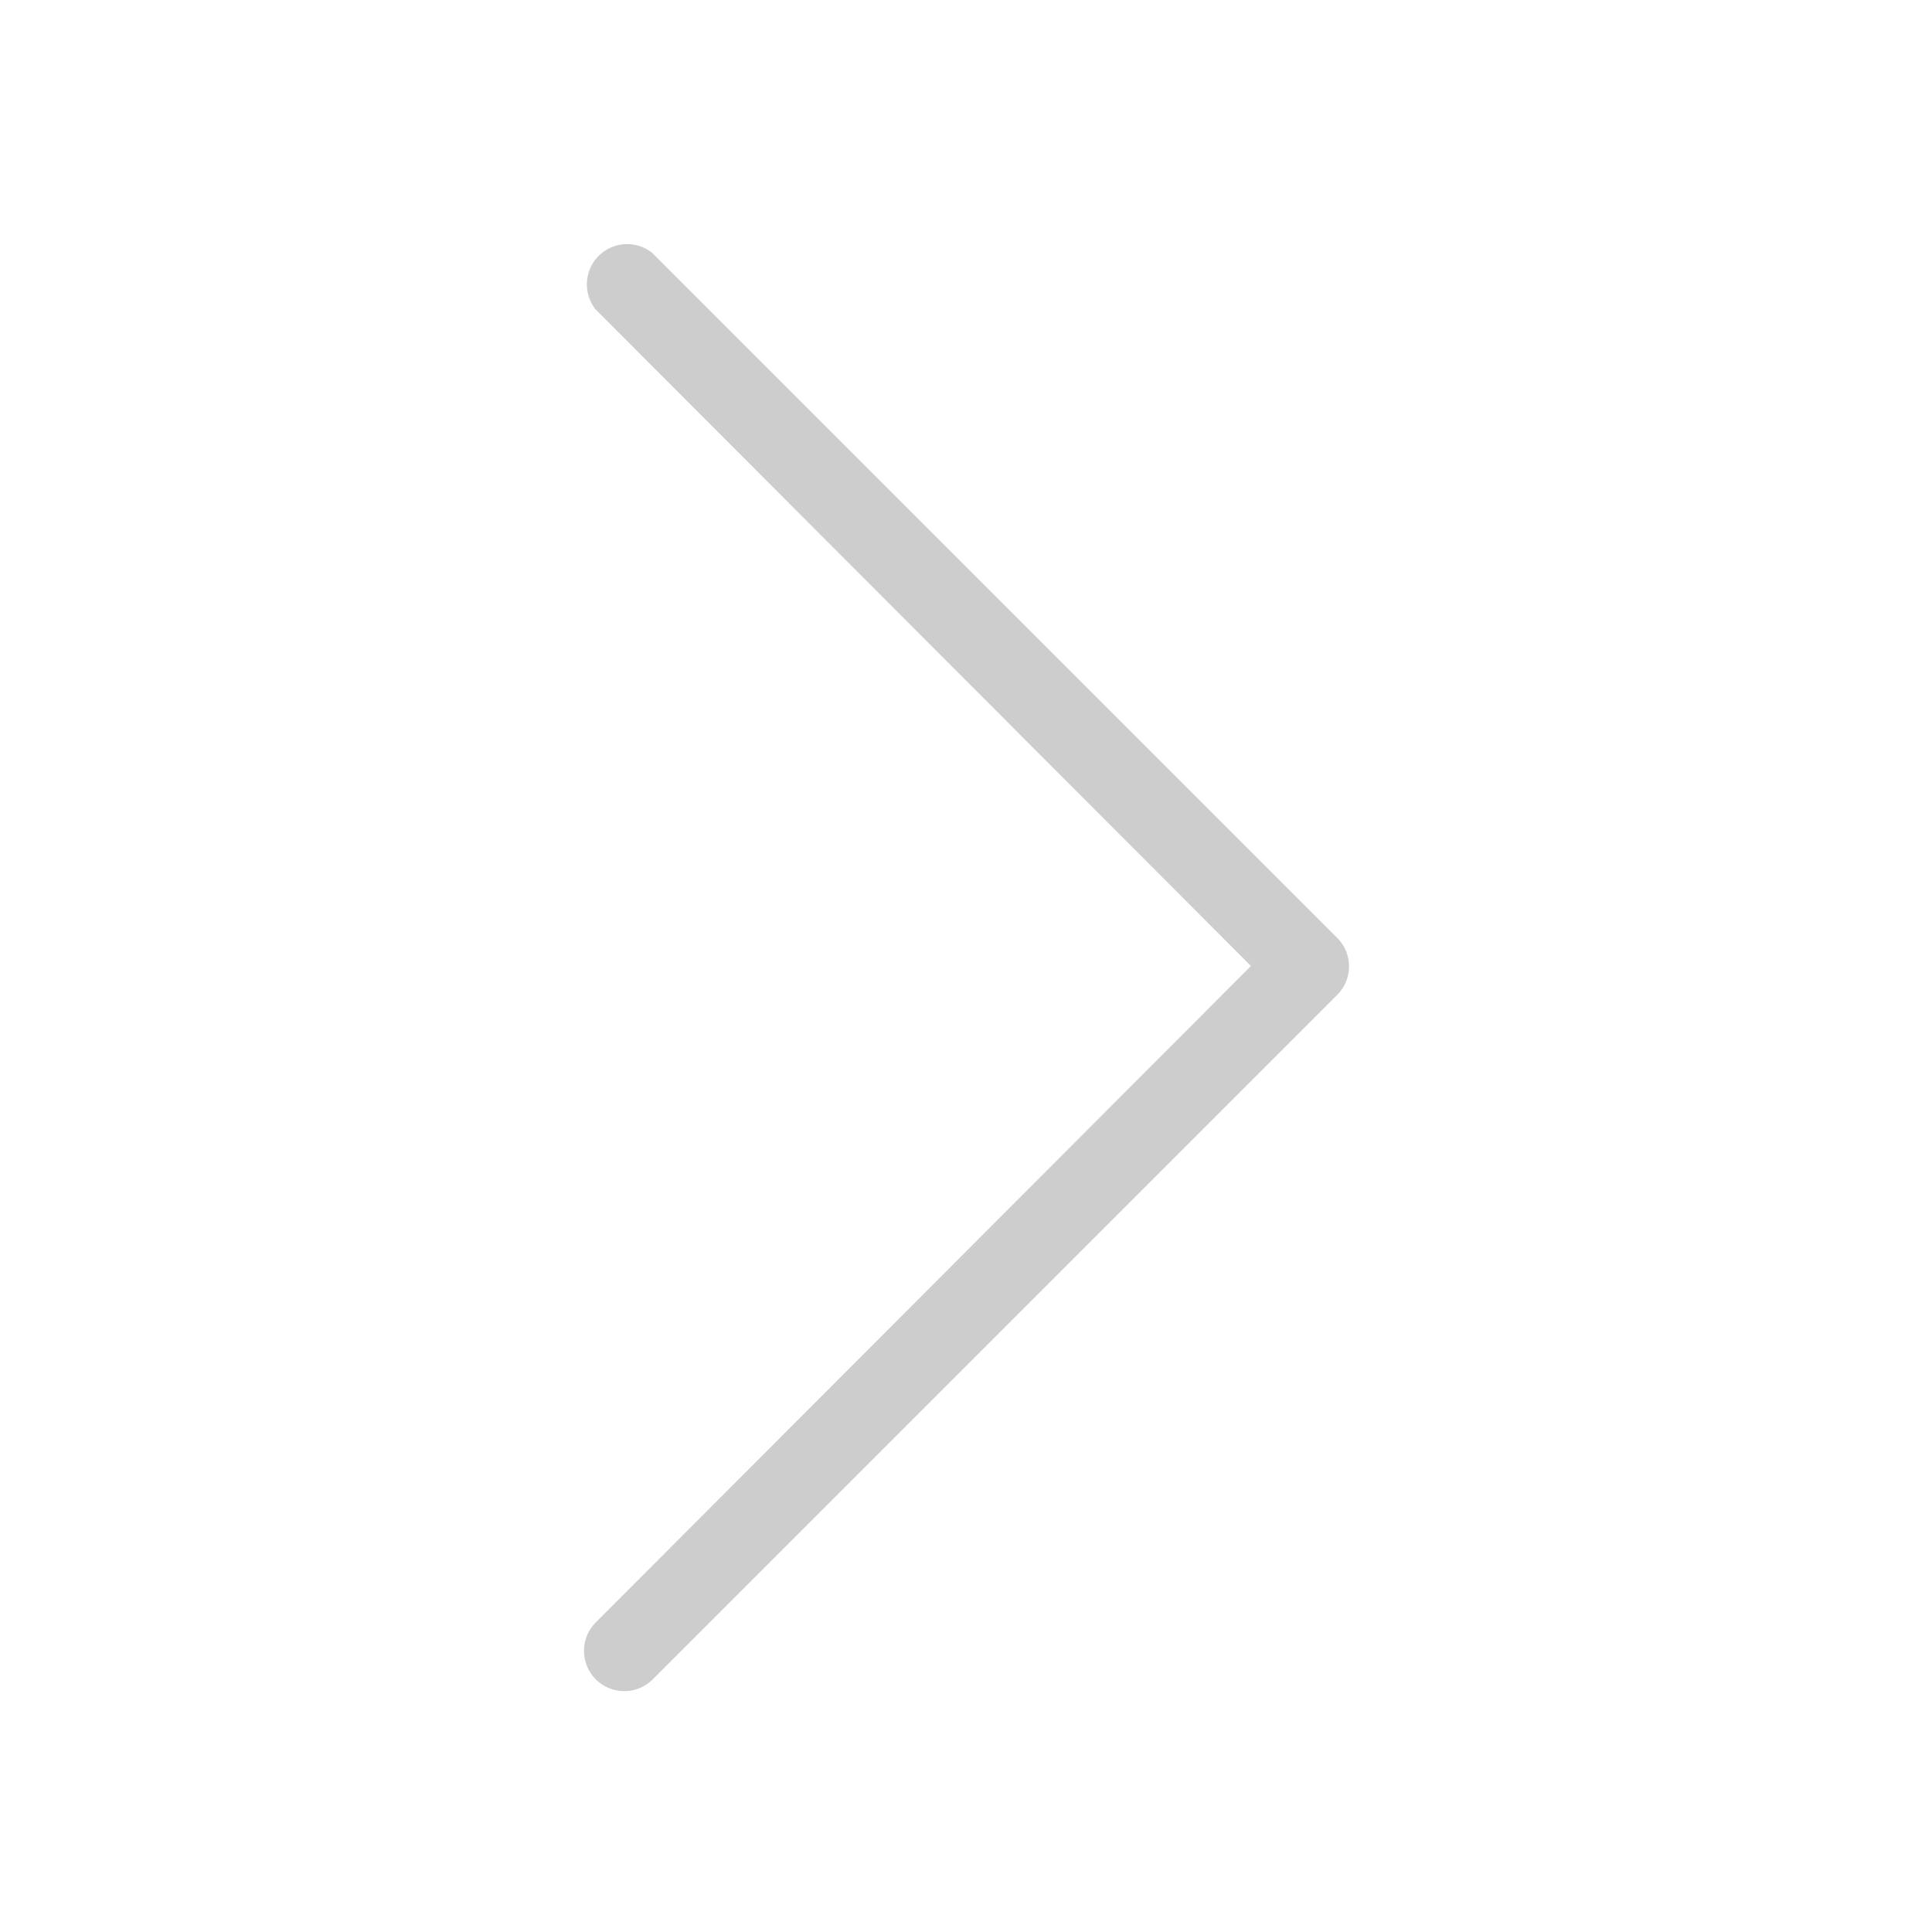 <svg t="1582083234571" class="icon" viewBox="0 0 1024 1024" version="1.1" xmlns="http://www.w3.org/2000/svg" p-id="5893" width="200" height="200"><path d="M708.267 496.64l-362.667-362.667a21.333 21.333 0 0 0-29.867 30.08L663.04 512 315.733 859.947a21.333 21.333 0 0 0 30.293 30.08l362.667-362.667a21.333 21.333 0 0 0-0.427-30.72z" fill="#cdcdcd" p-id="5894"></path></svg>